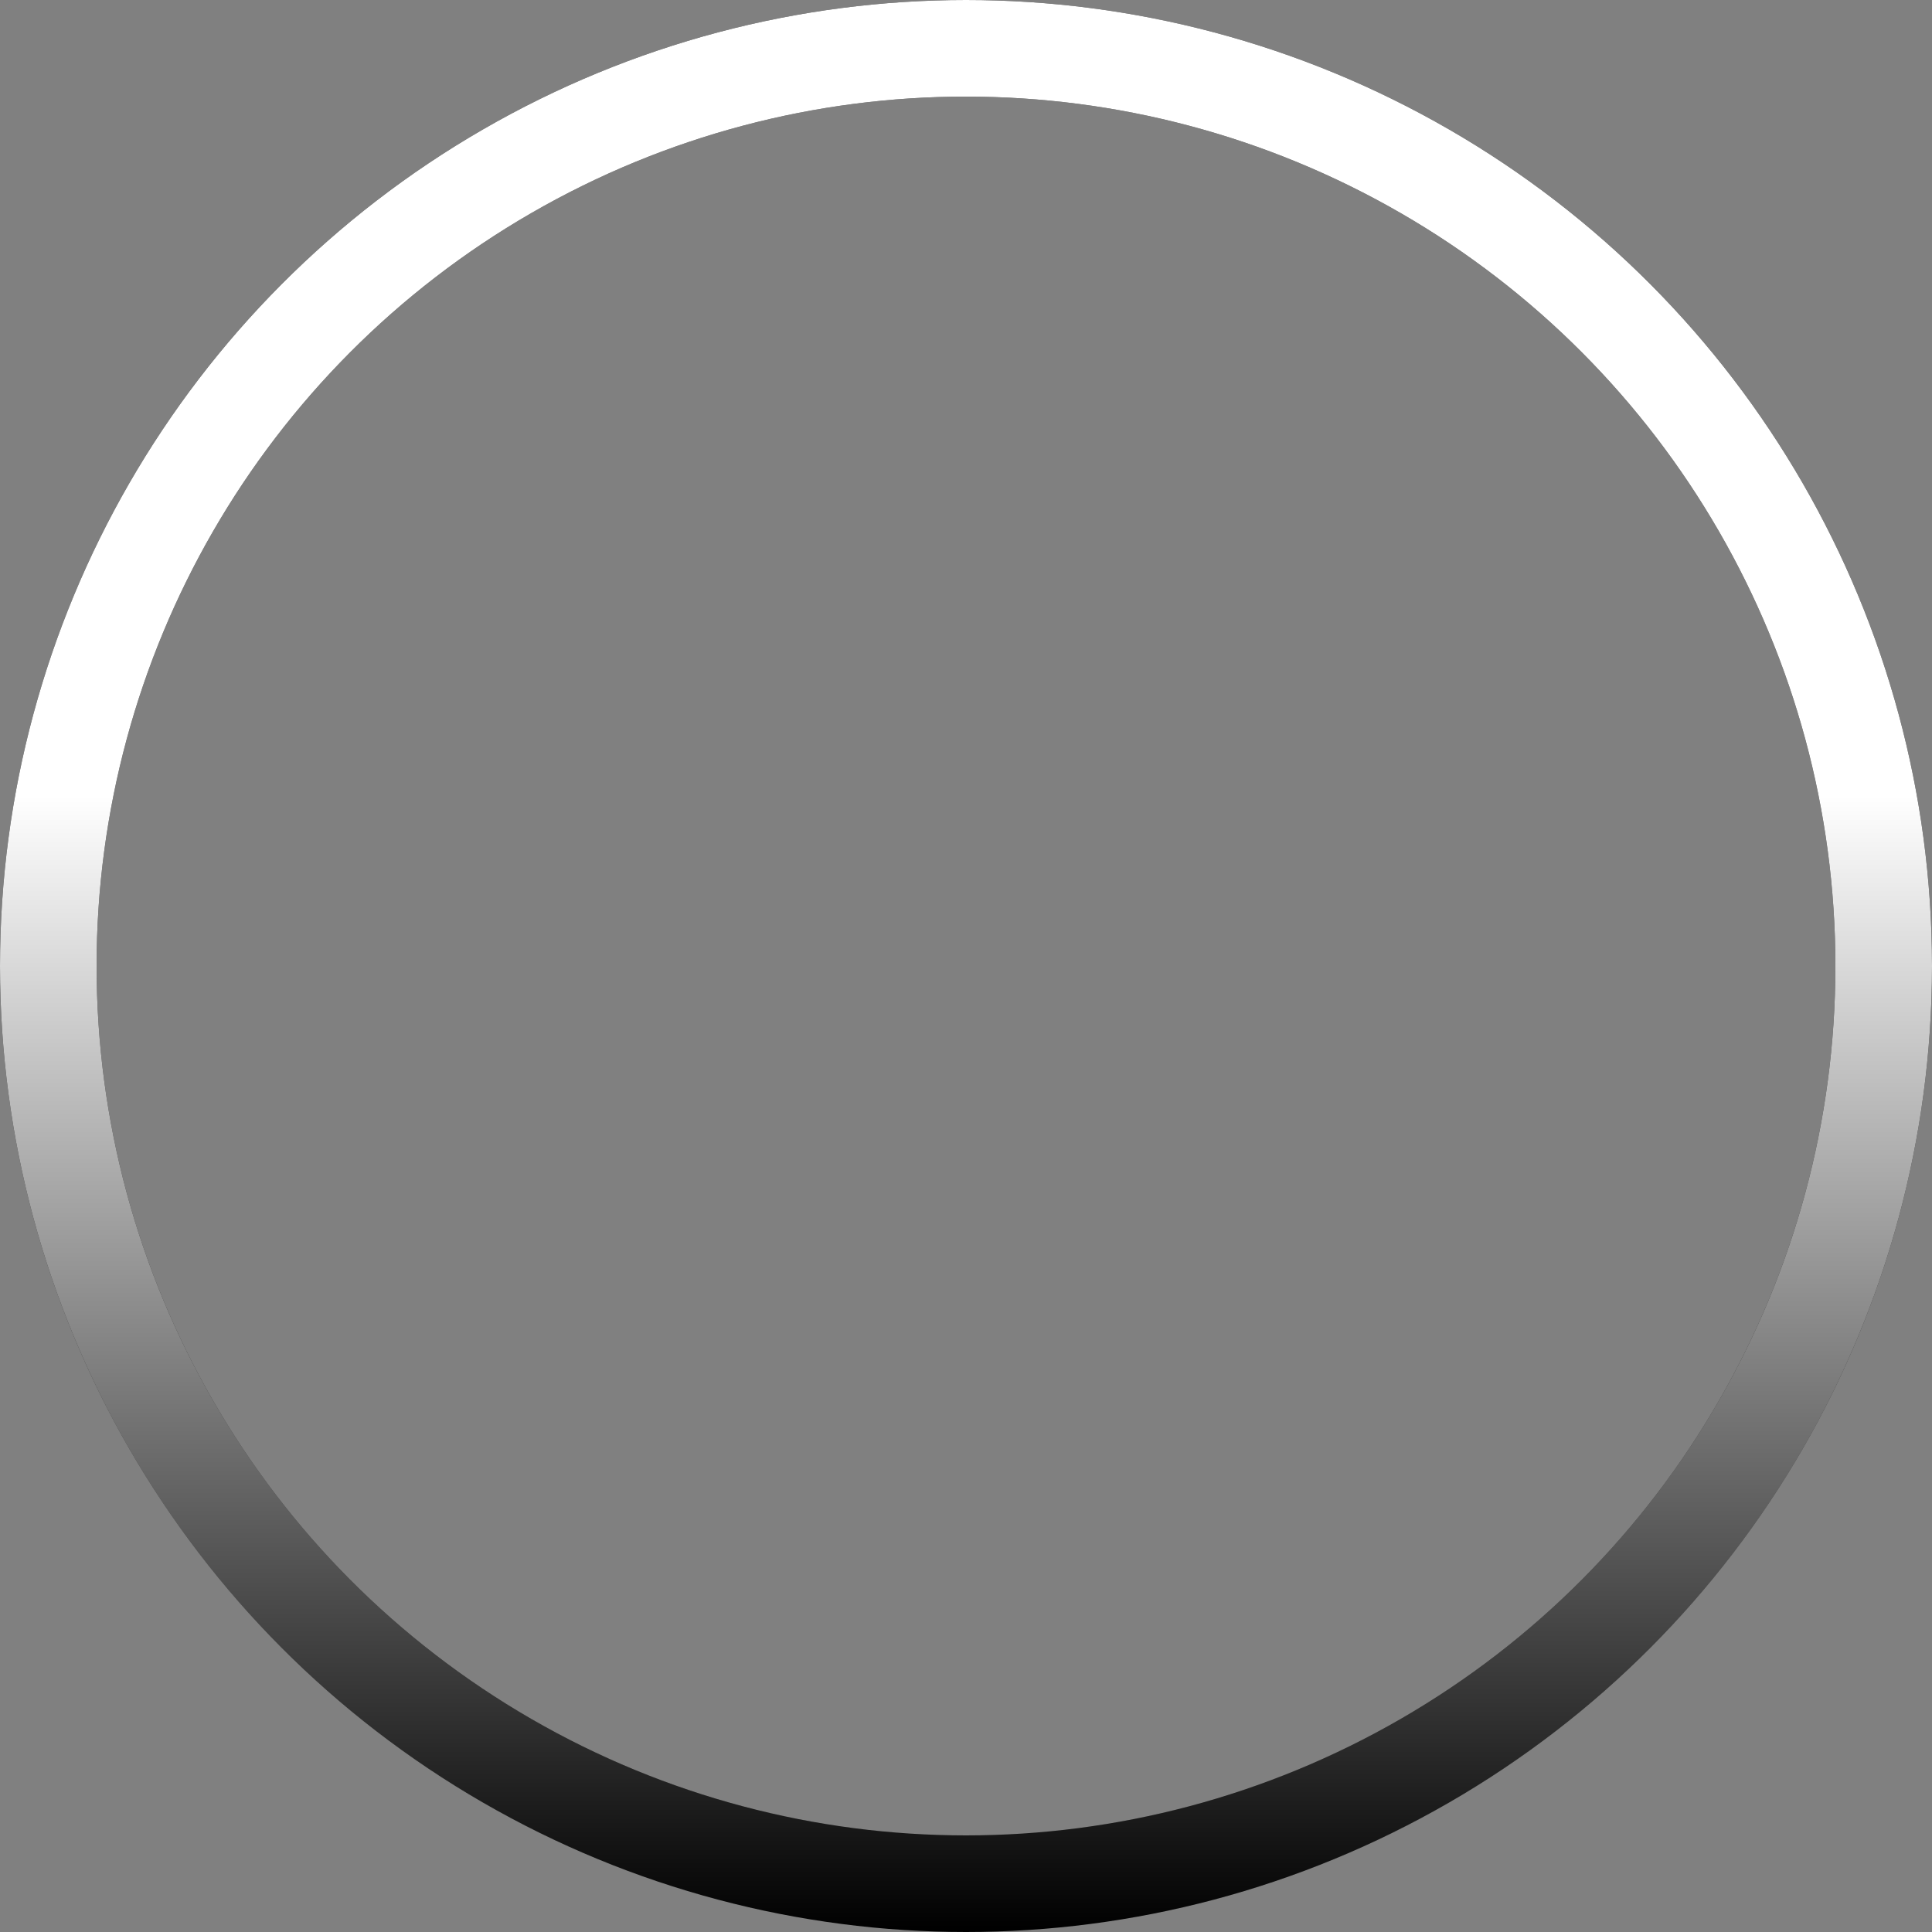 <svg width="20" height="20" viewBox="0 0 20 20" fill="none" xmlns="http://www.w3.org/2000/svg">
<rect x="0" y="0" width="20" height="20" fill="#808080" stroke="none"/>
<circle cx="10" cy="10" r="9.5" stroke="black"/>
<circle cx="10" cy="10" r="9.5" stroke="url(#paint0_linear)"/>
<defs>
<linearGradient id="paint0_linear" x1="10" y1="8.235" x2="10" y2="20" gradientUnits="userSpaceOnUse">
<stop stop-color="white"/>
<stop offset="1" stop-color="white" stop-opacity="0"/>
</linearGradient>
</defs>
</svg>
